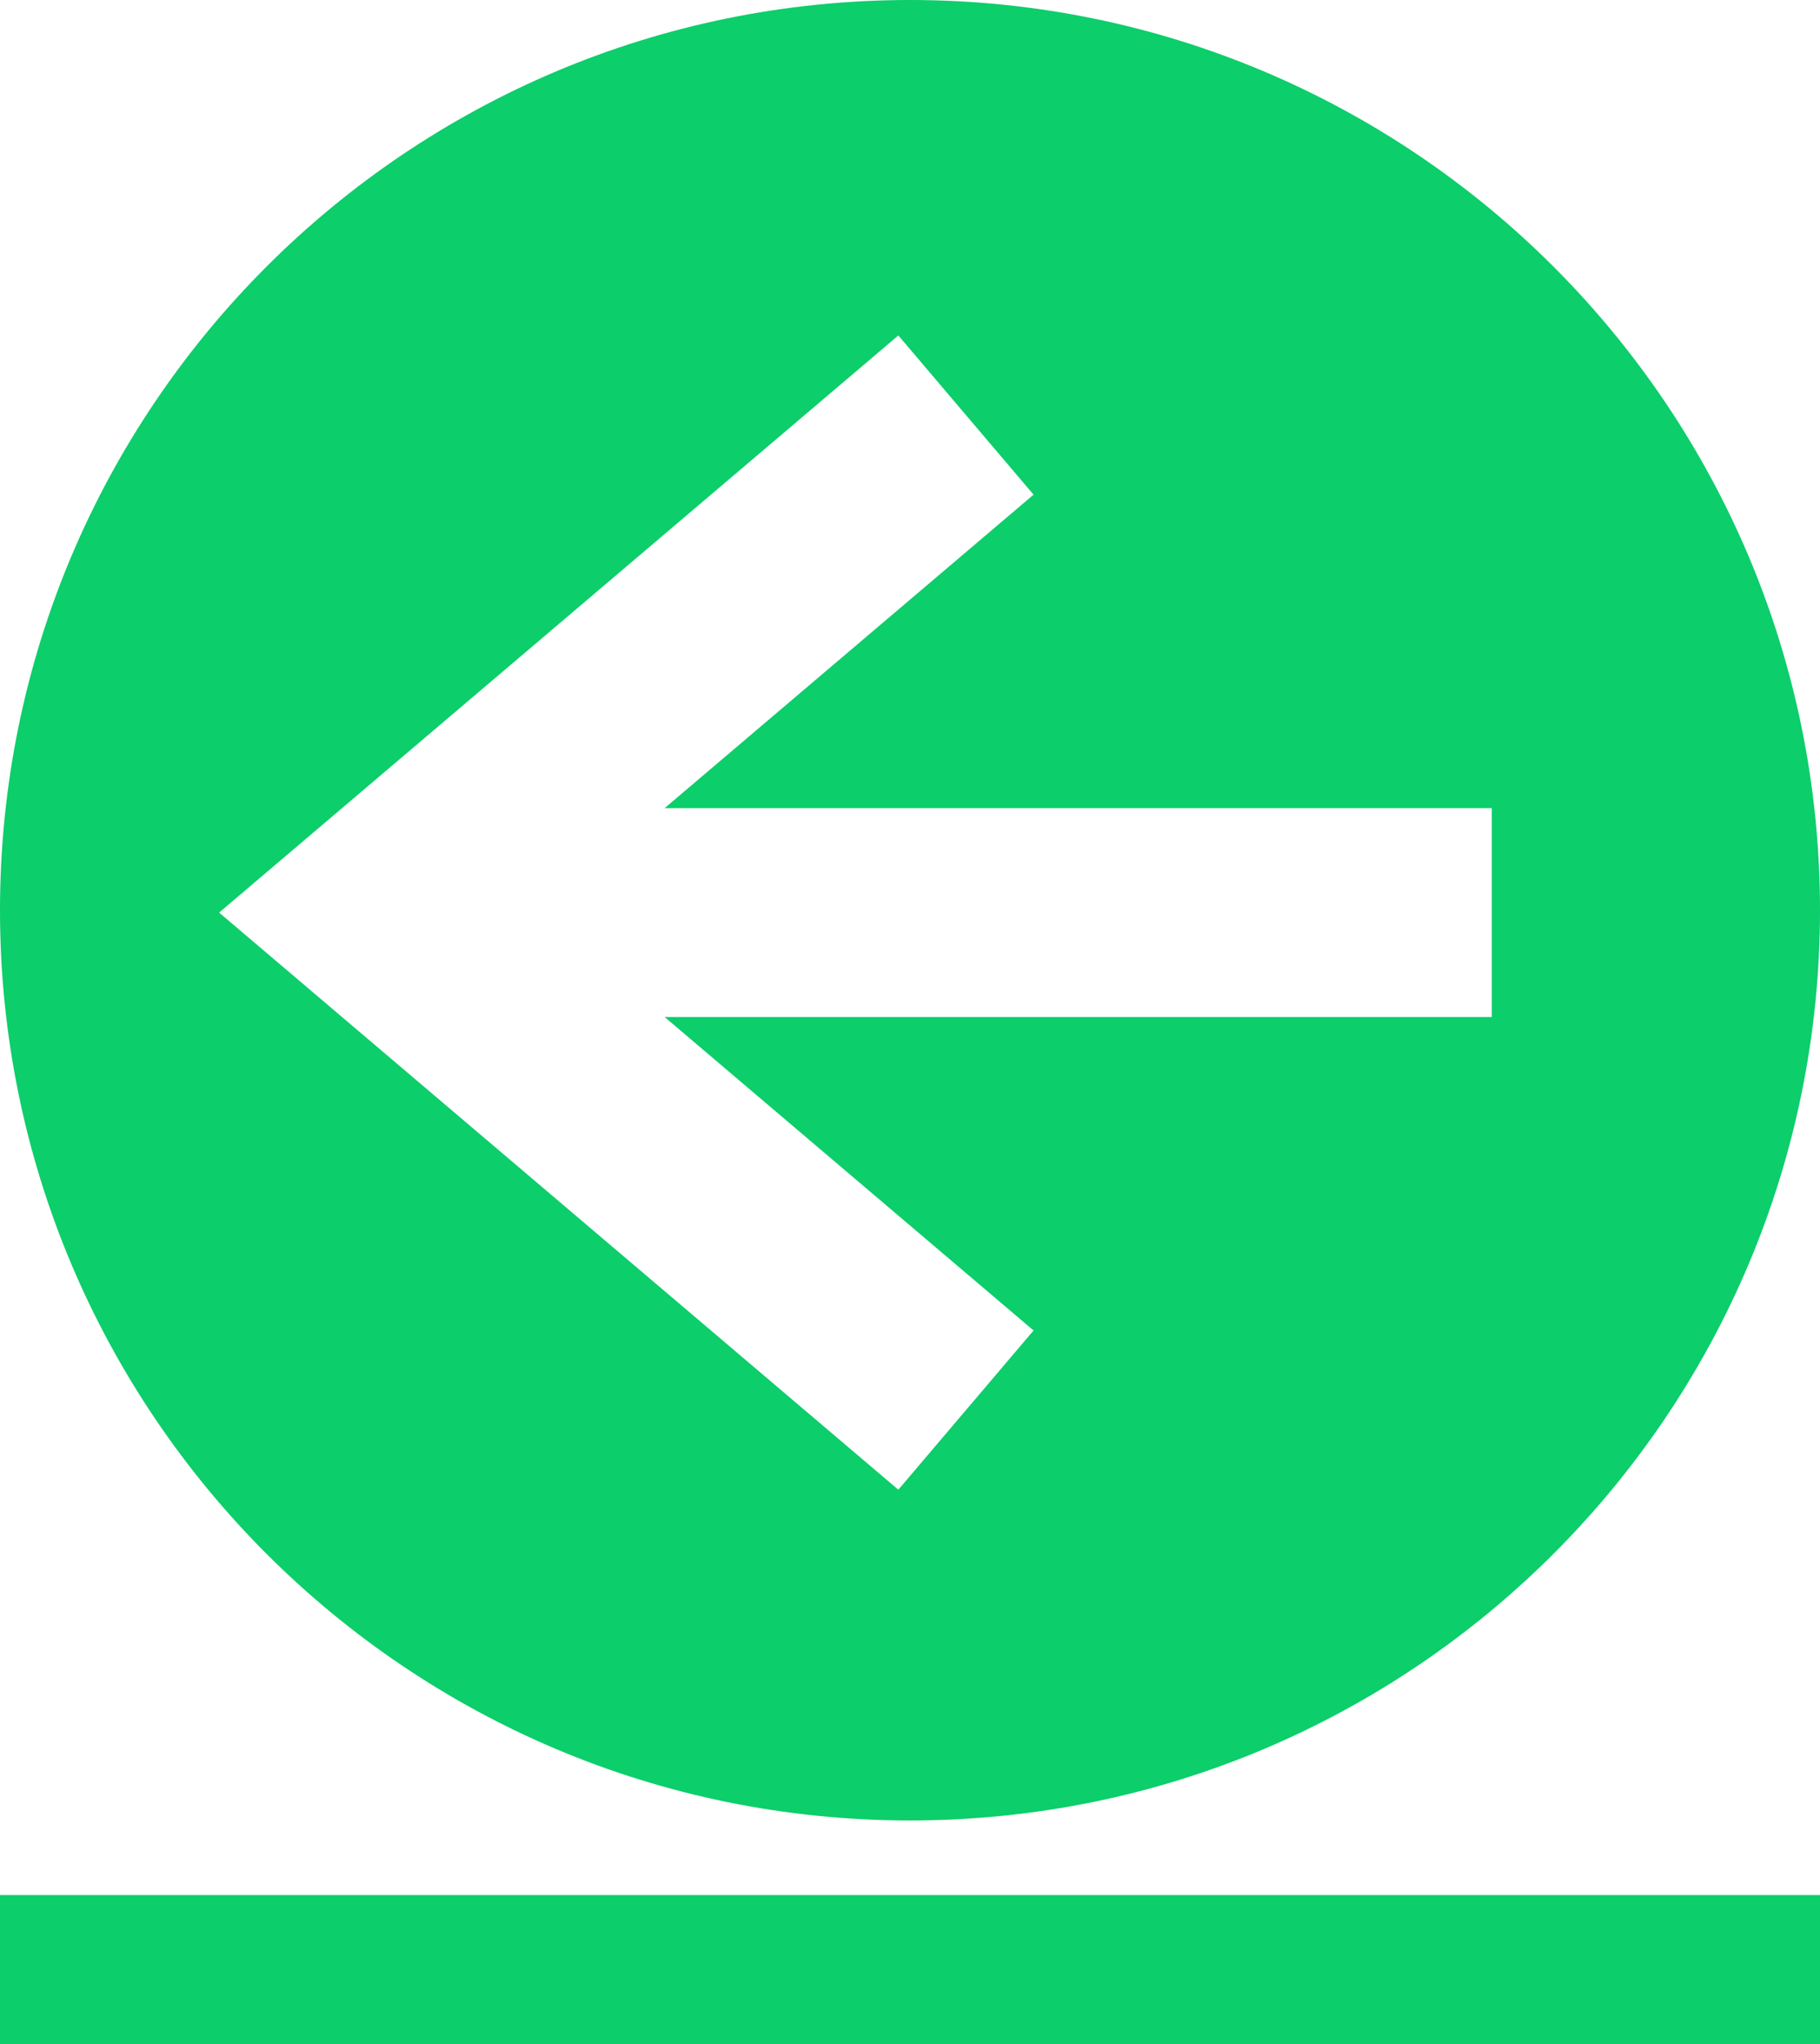 <svg width="244" height="274" viewBox="0 0 244 274" version="1.1" xmlns="http://www.w3.org/2000/svg" xmlns:xlink="http://www.w3.org/1999/xlink">
<title>b2p-btn</title>
<desc>Created using Figma</desc>
<g id="Canvas" transform="translate(324 367)">
<g id="b2p-btn">
<g id="Vector">
<use xlink:href="#path0_stroke" transform="translate(-324 -103)" fill="#0CCE6B"/>
</g>
<g id="b2p-btn">
<use xlink:href="#path1_fill" transform="matrix(6.12323e-17 -1 1 6.12323e-17 -324 -123)" fill="#0CCE6B"/>
</g>
</g>
</g>
<defs>
<path id="path0_stroke" d="M 0 10L 244 10L 244 -10L 0 -10L 0 10Z"/>
<path id="path1_fill" fill-rule="evenodd" d="M 122 244C 189.379 244 244 189.379 244 122C 244 54.621 189.379 -4.12576e-15 122 0C 54.621 4.12576e-15 -4.12576e-15 54.621 0 122C 4.12576e-15 189.379 54.621 244 122 244ZM 132.354 41.936L 121.684 29.376L 111.014 41.936L 44.33 120.436L 65.67 138.564L 107.684 89.105L 107.684 200L 135.684 200L 135.684 89.105L 177.698 138.564L 199.038 120.436L 132.354 41.936Z"/>
</defs>
</svg>
